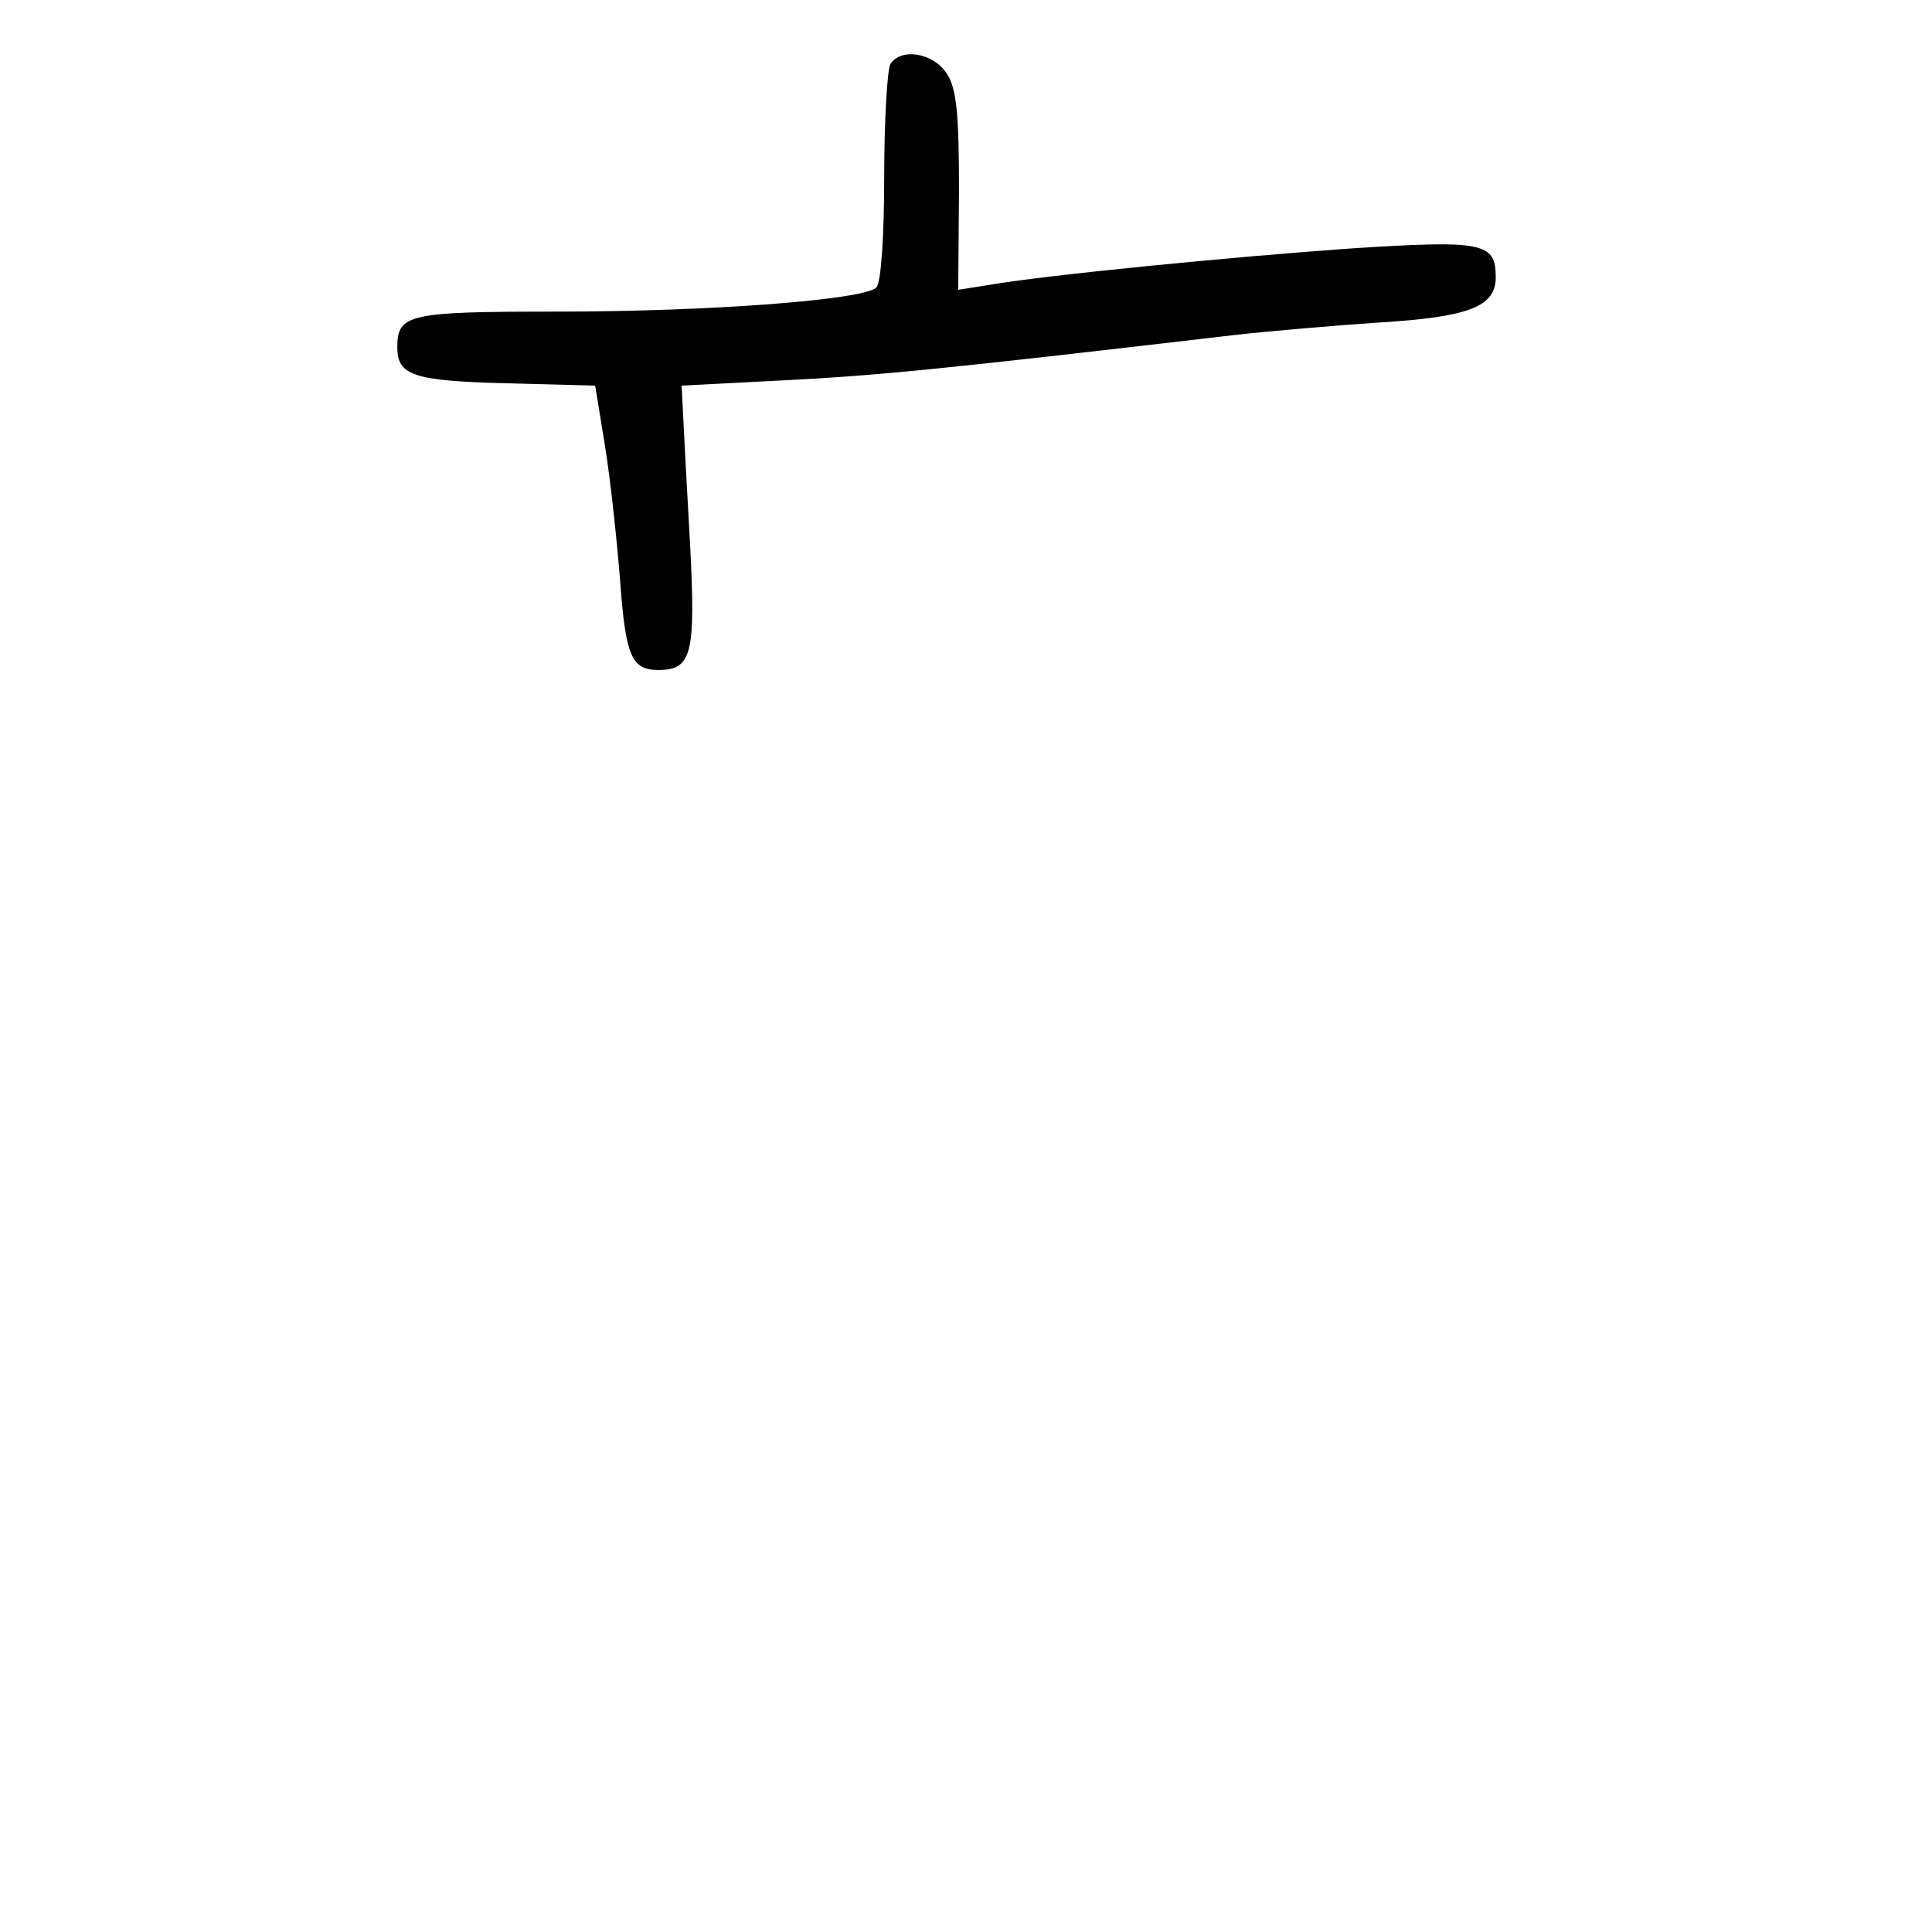 <?xml version="1.0" standalone="no"?>
<!DOCTYPE svg PUBLIC "-//W3C//DTD SVG 20010904//EN"
 "http://www.w3.org/TR/2001/REC-SVG-20010904/DTD/svg10.dtd">
<svg version="1.0" xmlns="http://www.w3.org/2000/svg"
 width="248pt" height="248pt" viewBox="0 0 248 248"
 preserveAspectRatio="xMidYMid meet">
<g transform="translate(0,248) scale(0.1,-0.1)"
fill="#000000" stroke="none">
<path d="M1143 2398 c-4 -7 -8 -72 -8 -145 0 -75 -4 -136 -10 -142 -16 -16
-214 -31 -410 -31 -191 0 -205 -3 -205 -46 0 -36 21 -43 140 -46 l114 -3 13
-80 c7 -44 15 -120 19 -170 7 -98 15 -115 49 -115 43 0 48 20 41 158 -4 70 -8
145 -9 167 l-2 40 135 7 c118 6 208 15 575 58 44 5 127 12 185 16 115 7 150
20 150 58 0 45 -16 48 -187 37 -154 -11 -390 -34 -465 -47 l-38 -6 1 127 c0
99 -3 132 -16 151 -17 26 -58 33 -72 12z"/>
</g>
</svg>
